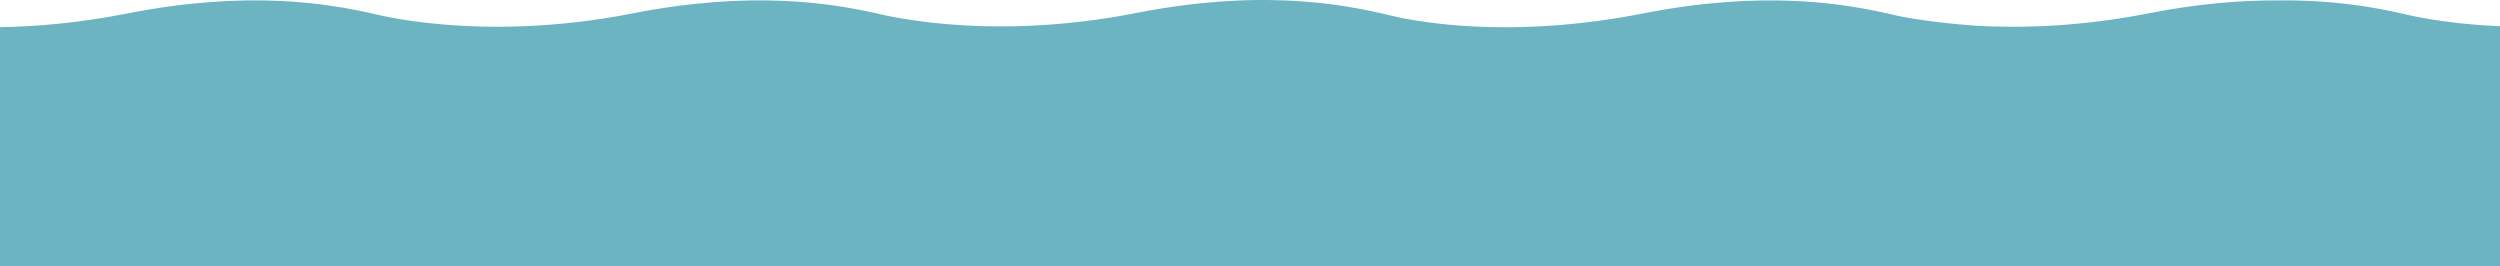 <?xml version="1.0" encoding="utf-8"?>
<!-- Generator: Adobe Illustrator 15.1.0, SVG Export Plug-In . SVG Version: 6.00 Build 0)  -->
<!DOCTYPE svg PUBLIC "-//W3C//DTD SVG 1.1//EN" "http://www.w3.org/Graphics/SVG/1.1/DTD/svg11.dtd">
<svg version="1.1" id="Lager_1" xmlns="http://www.w3.org/2000/svg" xmlns:xlink="http://www.w3.org/1999/xlink" x="0px" y="0px"
	 width="1920px" height="204.521px" viewBox="0 0 1920 204.521" enable-background="new 0 0 1920 204.521" xml:space="preserve">
<g>
	<path fill="#6CB4C1" d="M1920.555,204.521H0V20.87c28.02-0.438,61.021-3.284,97.986-10.562
		c92.269-18.165,153.809-7.567,187.674,0.019l0.066-0.019c-2.765-0.843,80.998,23.437,200.021,0
		c91.284-17.974,152.501-7.793,186.594-0.224l-0.026-0.039l0.055-0.017c-2.759-0.842,81.004,23.434,200.025,0
		c104.747-20.623,169.898-4.175,199.918,2.858l3.838,0.821c27.877,5.609,94.809,14.521,185.731-3.38
		c92.271-18.164,153.803-7.566,187.68,0.019l0.067-0.019c-0.518-0.156,1.97,0.558,7.114,1.671l0,0c0,0,21.989,4.992,60.657,7.756
		c34.35,1.958,79.885,0.884,132.249-9.427c38.709-7.622,71.995-10.169,100.112-10.013c42.502-0.454,73.836,5.345,94.68,10.013
		l0.061-0.019c-1.639-0.501,27.304,7.877,76.051,9.83V204.521z"/>
</g>
</svg>
